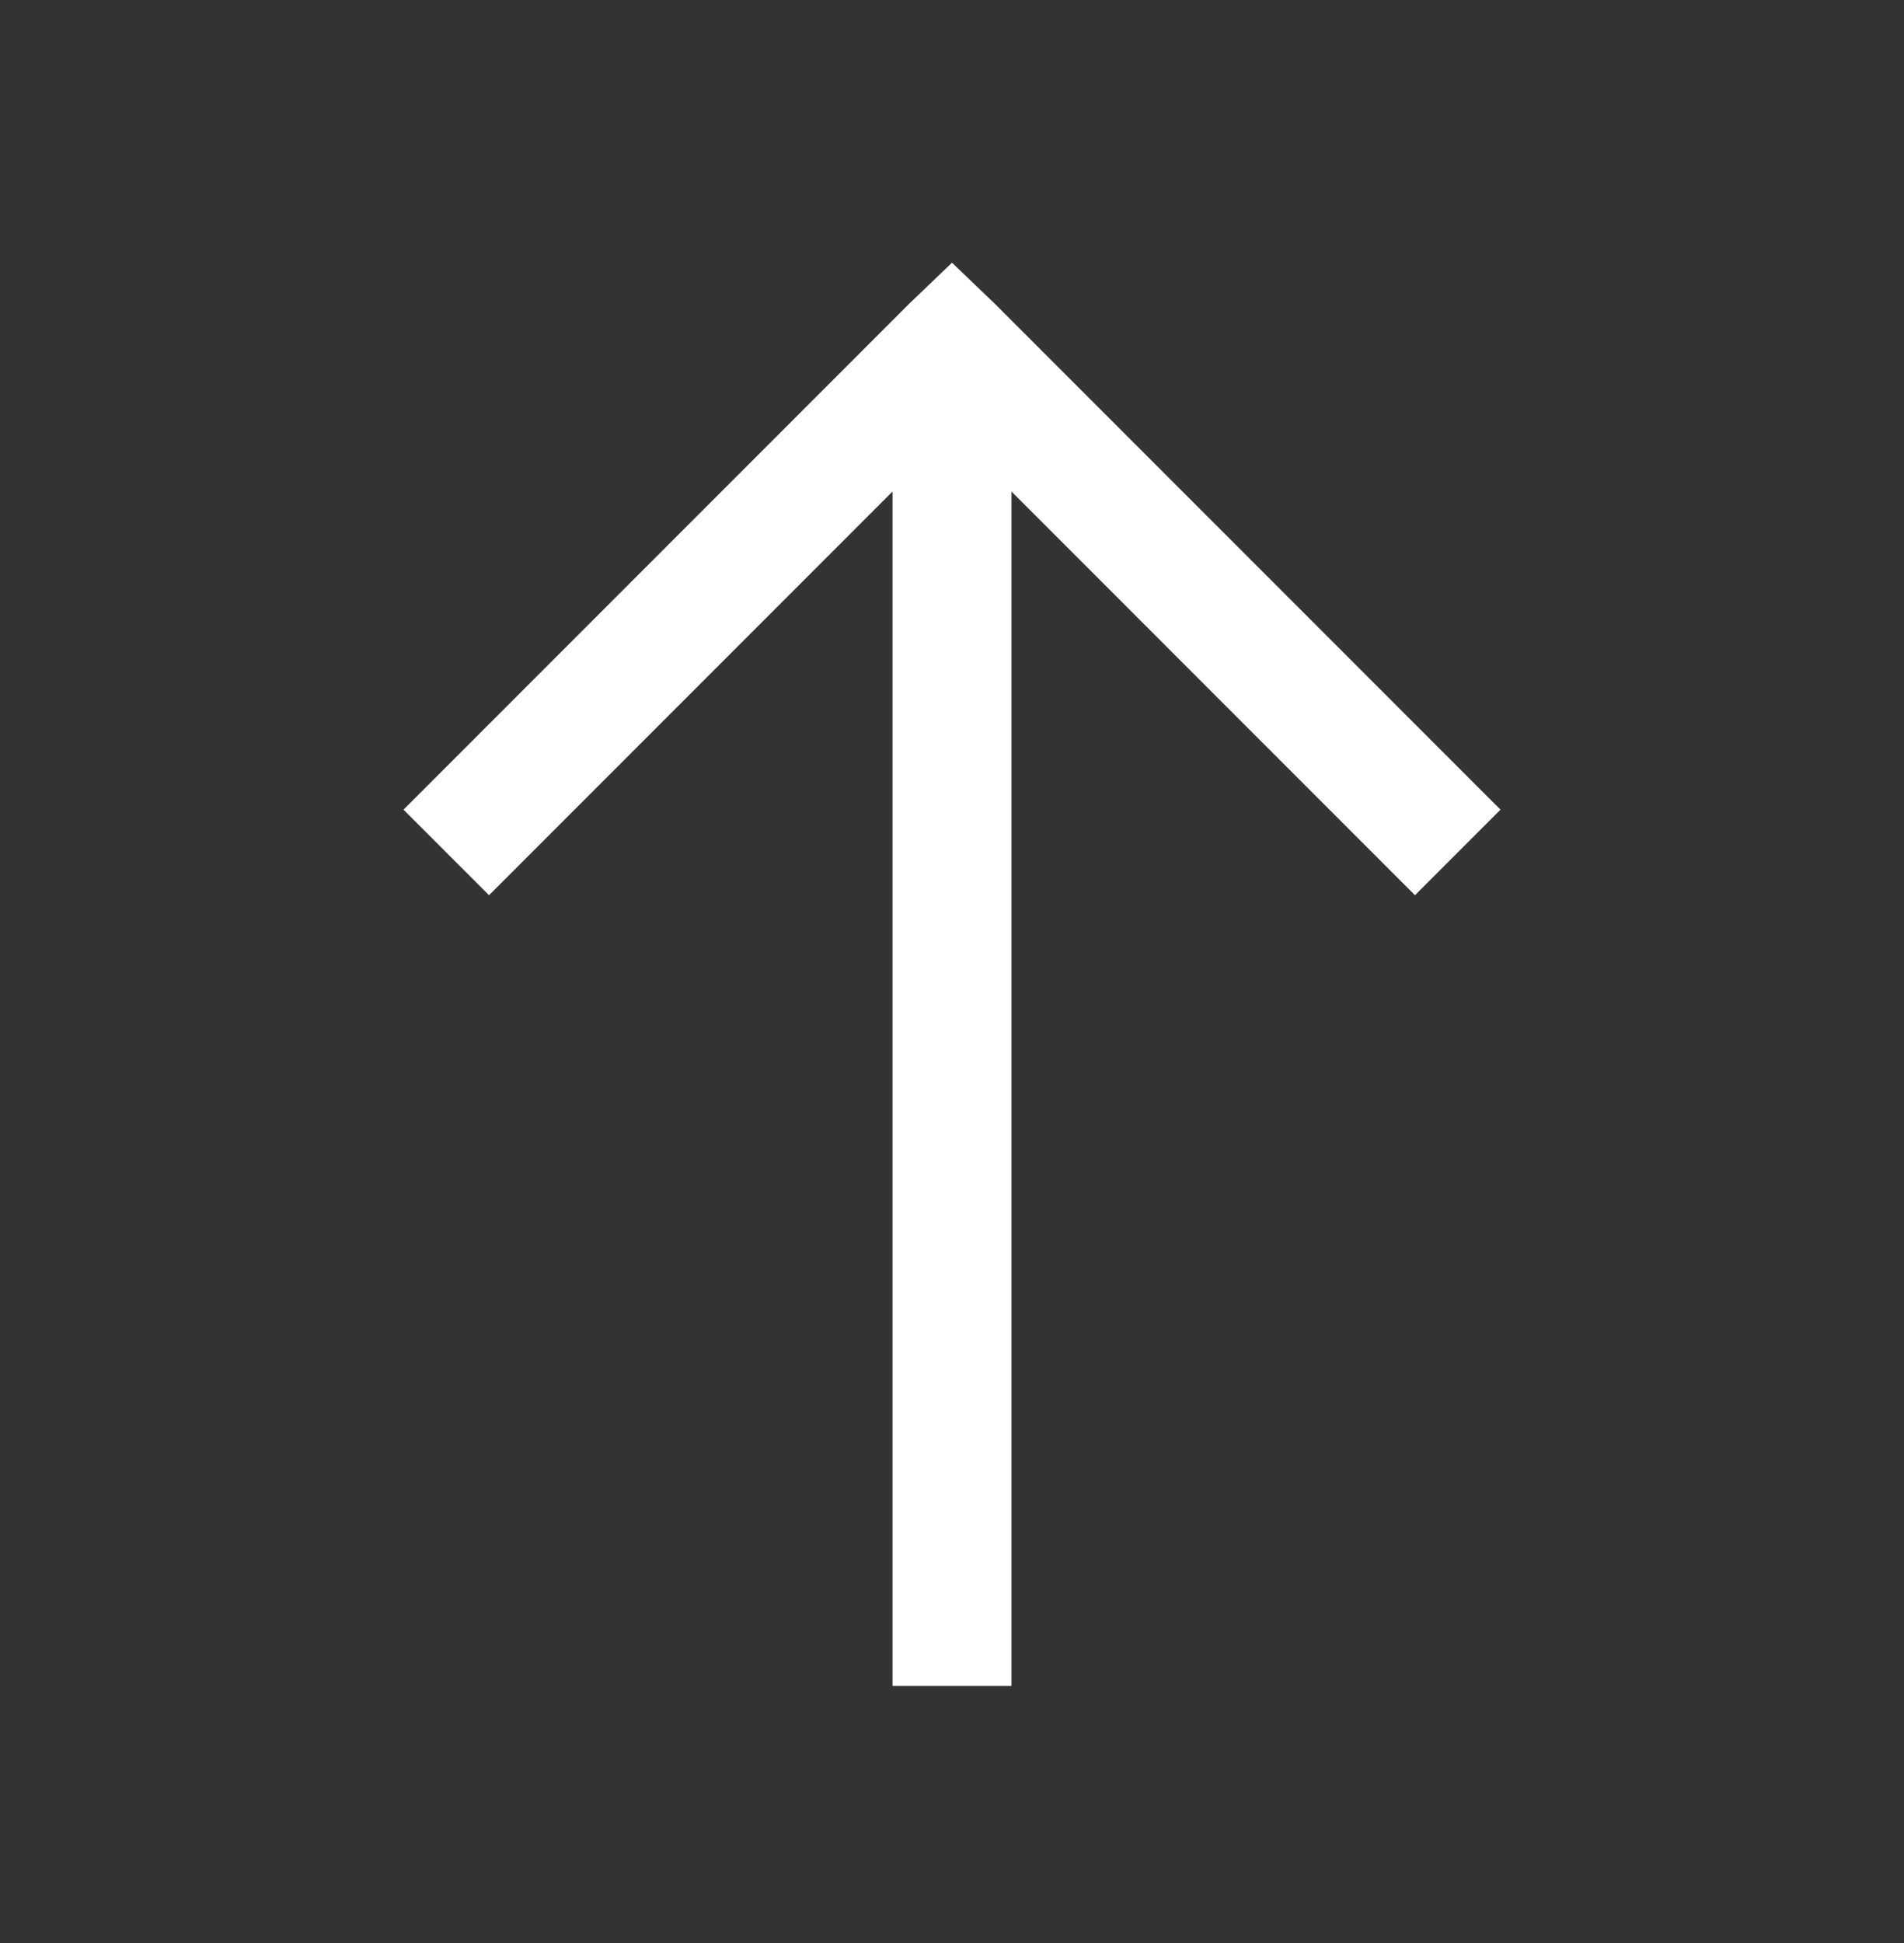 <svg width="50" height="51" viewBox="0 0 50 51" fill="none" xmlns="http://www.w3.org/2000/svg">
<rect x="0" y="0" width="50" height="51" fill="#333333" stroke="none"/>
<path d="M25 6.896L23.877 7.971L10.596 21.252L12.842 23.498L23.438 12.902V44.25H26.562V12.902L37.158 23.498L39.404 21.252L26.123 7.971L25 6.896Z" fill="white"/>
</svg>
